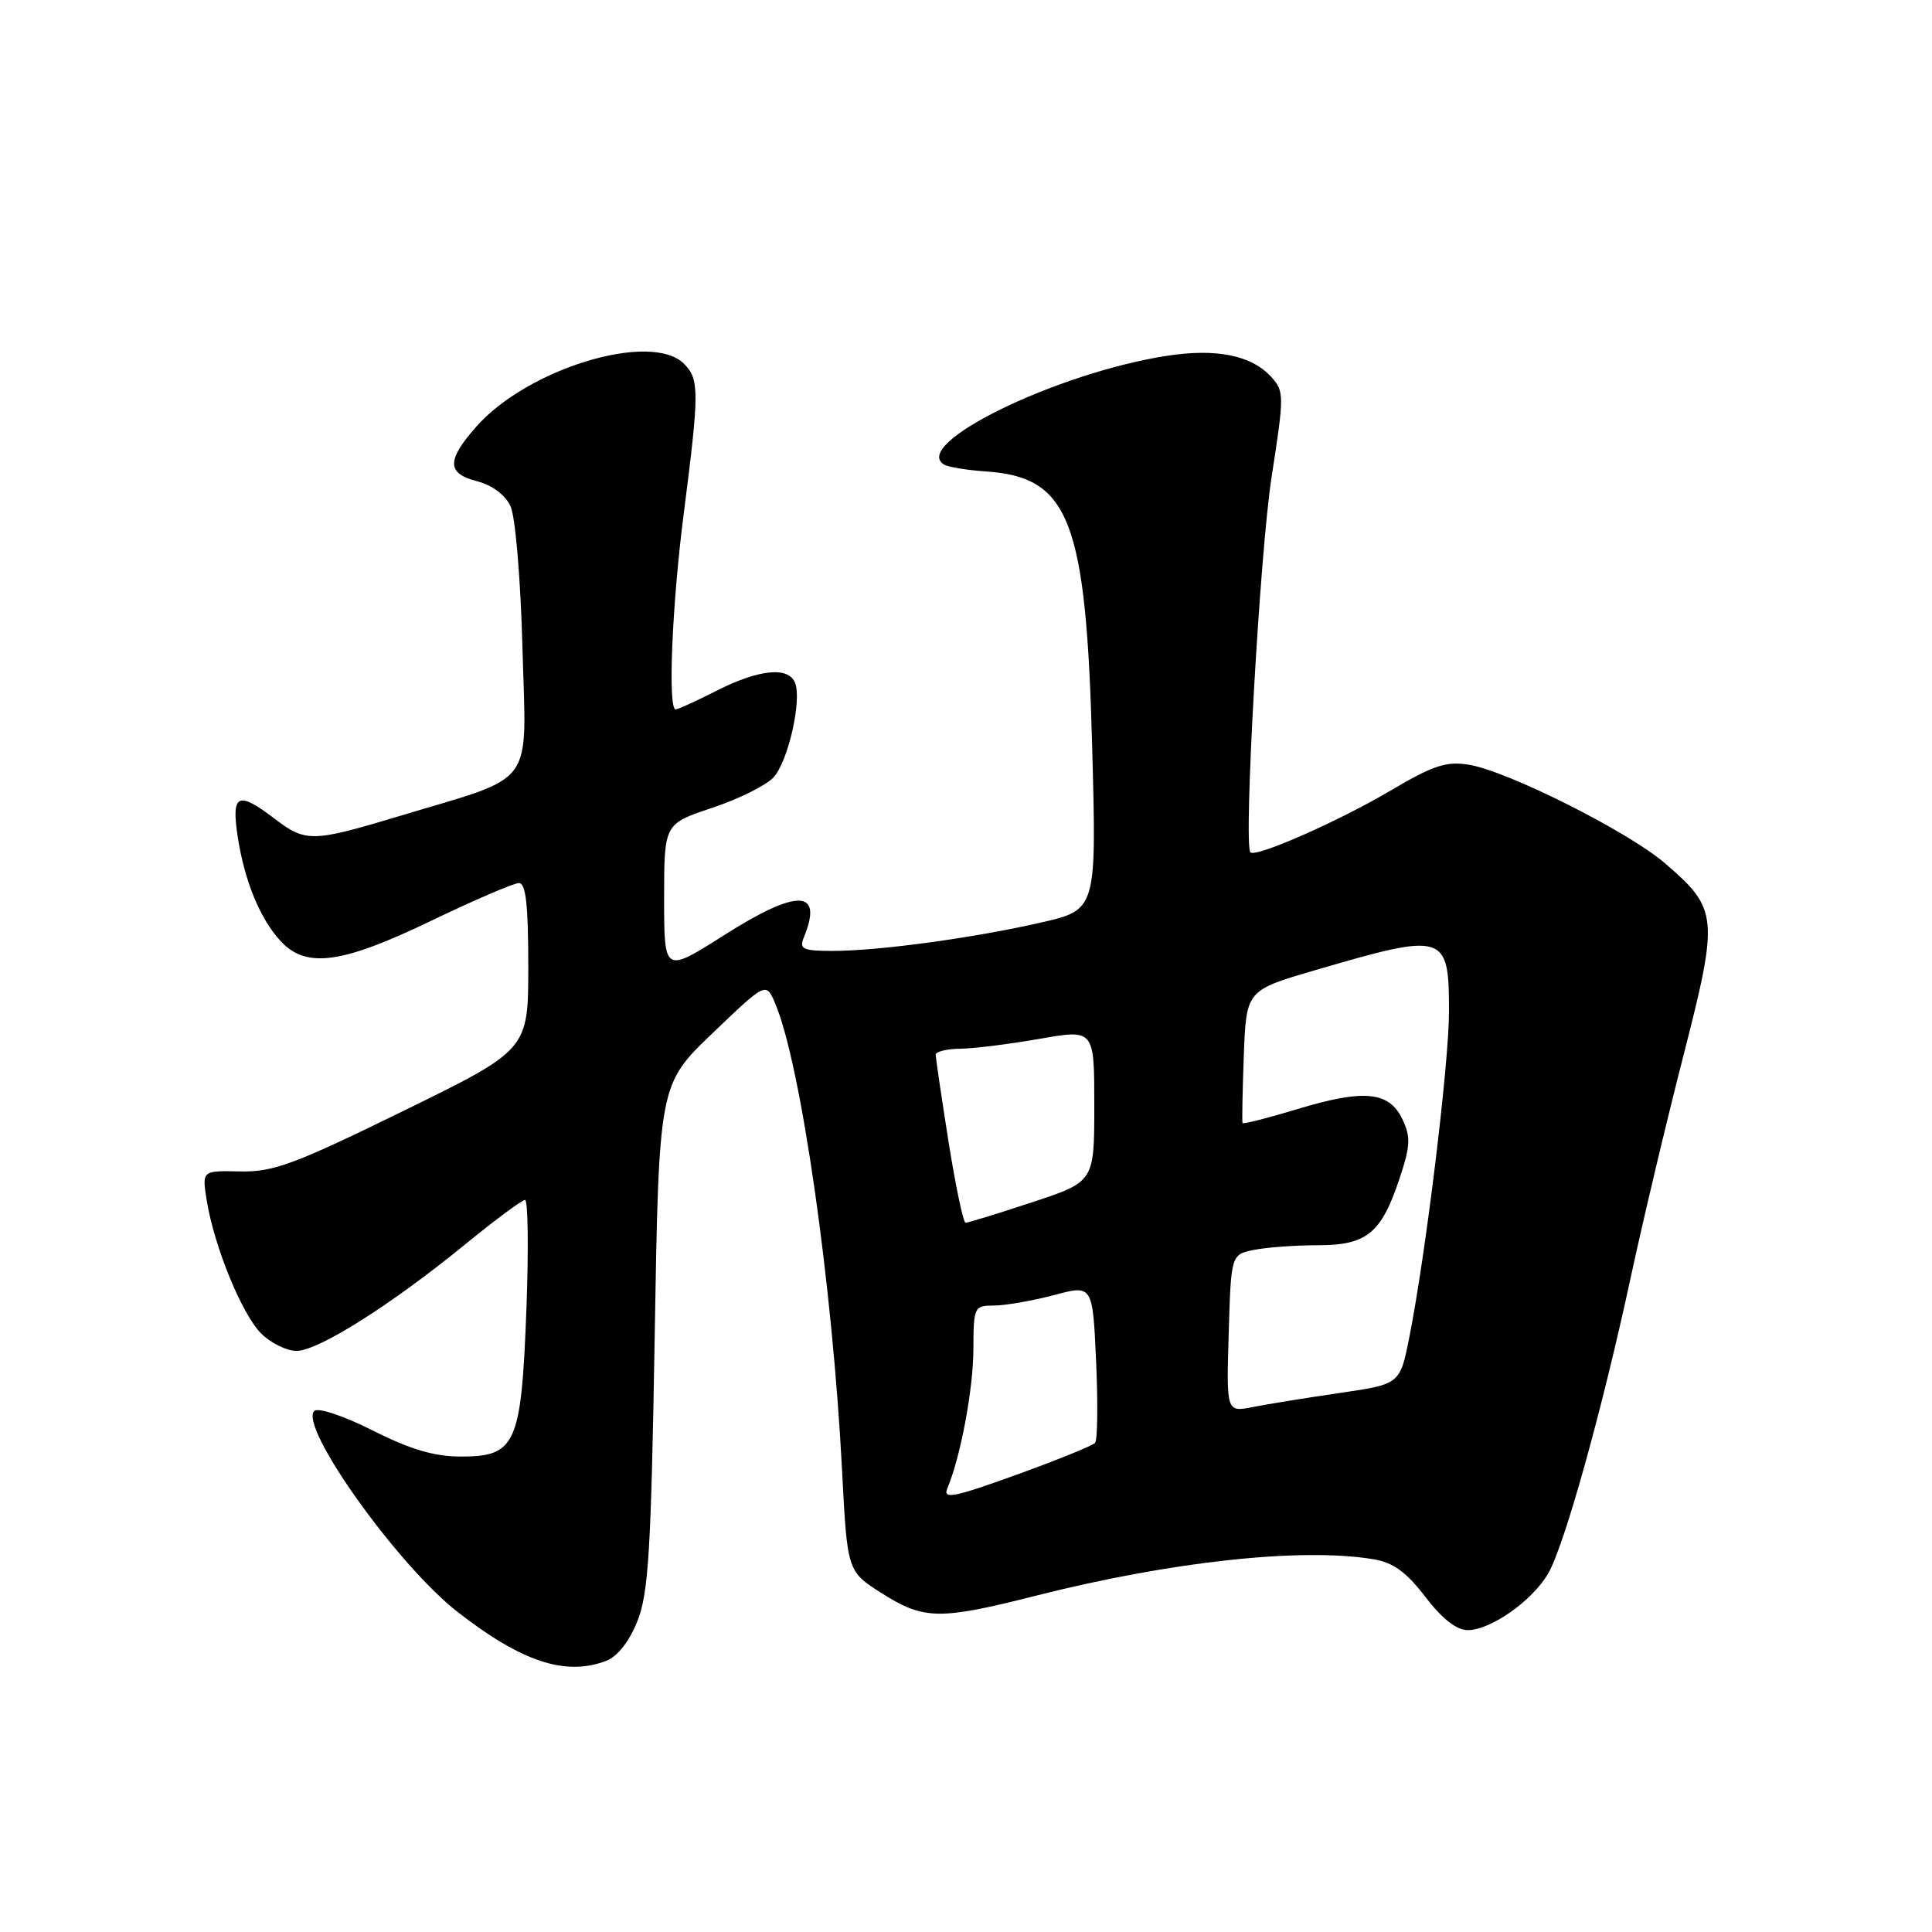 <?xml version="1.0" encoding="UTF-8" standalone="no"?>
<!DOCTYPE svg PUBLIC "-//W3C//DTD SVG 1.1//EN" "http://www.w3.org/Graphics/SVG/1.1/DTD/svg11.dtd" >
<svg xmlns="http://www.w3.org/2000/svg" xmlns:xlink="http://www.w3.org/1999/xlink" version="1.1" viewBox="0 0 256 256">
 <g >
 <path fill="currentColor"
d=" M 80.30 220.08 C 81.82 219.50 83.36 217.55 84.45 214.83 C 85.93 211.14 86.27 205.56 86.75 177.11 C 87.31 143.71 87.31 143.71 94.41 136.91 C 101.50 130.12 101.50 130.12 102.71 132.95 C 106.12 140.95 110.31 170.18 111.58 194.86 C 112.27 208.21 112.27 208.21 116.83 211.11 C 122.41 214.64 124.45 214.68 137.14 211.47 C 155.17 206.89 172.50 205.02 182.00 206.61 C 184.61 207.04 186.36 208.32 188.87 211.60 C 191.07 214.48 193.00 216.00 194.47 216.00 C 197.52 216.00 203.02 212.13 205.14 208.50 C 207.28 204.81 212.27 186.94 216.08 169.26 C 217.65 161.97 220.78 148.77 223.05 139.92 C 227.77 121.48 227.68 120.46 220.61 114.38 C 215.76 110.20 199.76 102.16 194.63 101.33 C 191.65 100.84 189.90 101.42 184.27 104.75 C 177.35 108.84 166.30 113.70 165.68 112.93 C 164.76 111.79 166.95 73.15 168.49 63.22 C 170.17 52.42 170.17 51.85 168.47 49.97 C 165.85 47.07 161.15 46.12 154.53 47.16 C 139.91 49.45 120.70 58.84 125.08 61.55 C 125.63 61.89 128.14 62.30 130.66 62.47 C 141.72 63.22 143.92 68.92 144.72 99.03 C 145.30 120.56 145.30 120.56 137.90 122.25 C 128.87 124.31 116.43 126.00 110.32 126.00 C 106.40 126.00 105.88 125.76 106.50 124.25 C 109.14 117.82 105.72 117.71 95.97 123.90 C 88.00 128.96 88.00 128.96 88.00 119.06 C 88.00 109.16 88.00 109.16 94.38 107.04 C 97.89 105.87 101.55 104.05 102.51 102.99 C 104.43 100.87 106.26 92.85 105.36 90.50 C 104.51 88.29 100.59 88.67 95.00 91.50 C 92.29 92.88 89.83 94.00 89.53 94.00 C 88.47 94.00 89.04 80.15 90.61 67.97 C 92.67 51.90 92.68 50.25 90.63 48.20 C 86.28 43.85 69.87 48.83 63.09 56.56 C 59.15 61.03 59.19 62.74 63.25 63.78 C 65.20 64.28 66.96 65.59 67.64 67.06 C 68.29 68.43 68.98 76.65 69.23 85.87 C 69.73 104.66 71.23 102.61 53.00 108.11 C 41.39 111.61 40.52 111.63 36.41 108.50 C 31.53 104.78 30.65 105.18 31.48 110.75 C 32.37 116.69 34.47 121.80 37.22 124.74 C 40.61 128.35 45.30 127.71 57.13 122.01 C 62.83 119.27 68.06 117.02 68.75 117.01 C 69.68 117.00 70.00 119.87 70.00 128.05 C 70.00 139.10 70.00 139.10 53.42 147.22 C 38.96 154.30 36.20 155.32 31.80 155.22 C 26.76 155.11 26.76 155.11 27.39 159.04 C 28.37 165.14 32.04 174.13 34.60 176.69 C 35.87 177.96 37.98 179.00 39.30 179.00 C 42.17 179.00 51.86 172.88 61.67 164.86 C 65.61 161.64 69.17 159.00 69.57 159.00 C 69.97 159.00 70.05 165.53 69.75 173.52 C 69.08 191.37 68.36 193.00 61.10 193.00 C 57.55 193.00 54.39 192.07 49.38 189.54 C 45.51 187.60 42.13 186.47 41.64 186.96 C 39.58 189.02 52.66 207.38 60.62 213.58 C 69.12 220.21 74.92 222.12 80.30 220.08 Z  M 125.52 197.24 C 127.28 193.07 128.97 184.05 128.98 178.75 C 129.00 173.15 129.07 173.00 131.75 172.99 C 133.26 172.98 136.81 172.36 139.64 171.61 C 144.78 170.24 144.78 170.24 145.24 180.37 C 145.49 185.94 145.43 190.81 145.10 191.19 C 144.77 191.56 140.07 193.47 134.64 195.43 C 126.43 198.40 124.91 198.70 125.52 197.24 Z  M 162.81 176.68 C 163.12 166.23 163.12 166.23 166.19 165.61 C 167.87 165.28 171.67 165.00 174.62 165.00 C 181.11 165.00 183.03 163.43 185.45 156.15 C 186.89 151.81 186.95 150.66 185.81 148.28 C 184.06 144.60 180.69 144.29 171.82 146.99 C 167.95 148.16 164.72 148.98 164.64 148.81 C 164.56 148.64 164.64 144.61 164.81 139.86 C 165.14 131.22 165.14 131.22 174.32 128.54 C 191.50 123.51 192.00 123.66 192.00 134.01 C 192.00 140.95 188.91 166.32 186.73 177.26 C 185.50 183.41 185.50 183.41 177.50 184.58 C 173.10 185.22 167.93 186.06 166.00 186.44 C 162.50 187.13 162.50 187.13 162.81 176.68 Z  M 125.68 151.25 C 124.75 145.34 123.98 140.16 123.99 139.75 C 124.00 139.34 125.46 138.98 127.25 138.96 C 129.04 138.94 133.76 138.35 137.75 137.65 C 145.00 136.38 145.00 136.38 145.00 146.48 C 145.00 156.59 145.00 156.59 136.75 159.31 C 132.21 160.81 128.25 162.03 127.94 162.02 C 127.64 162.01 126.62 157.16 125.68 151.25 Z "/>
</g>
</svg>